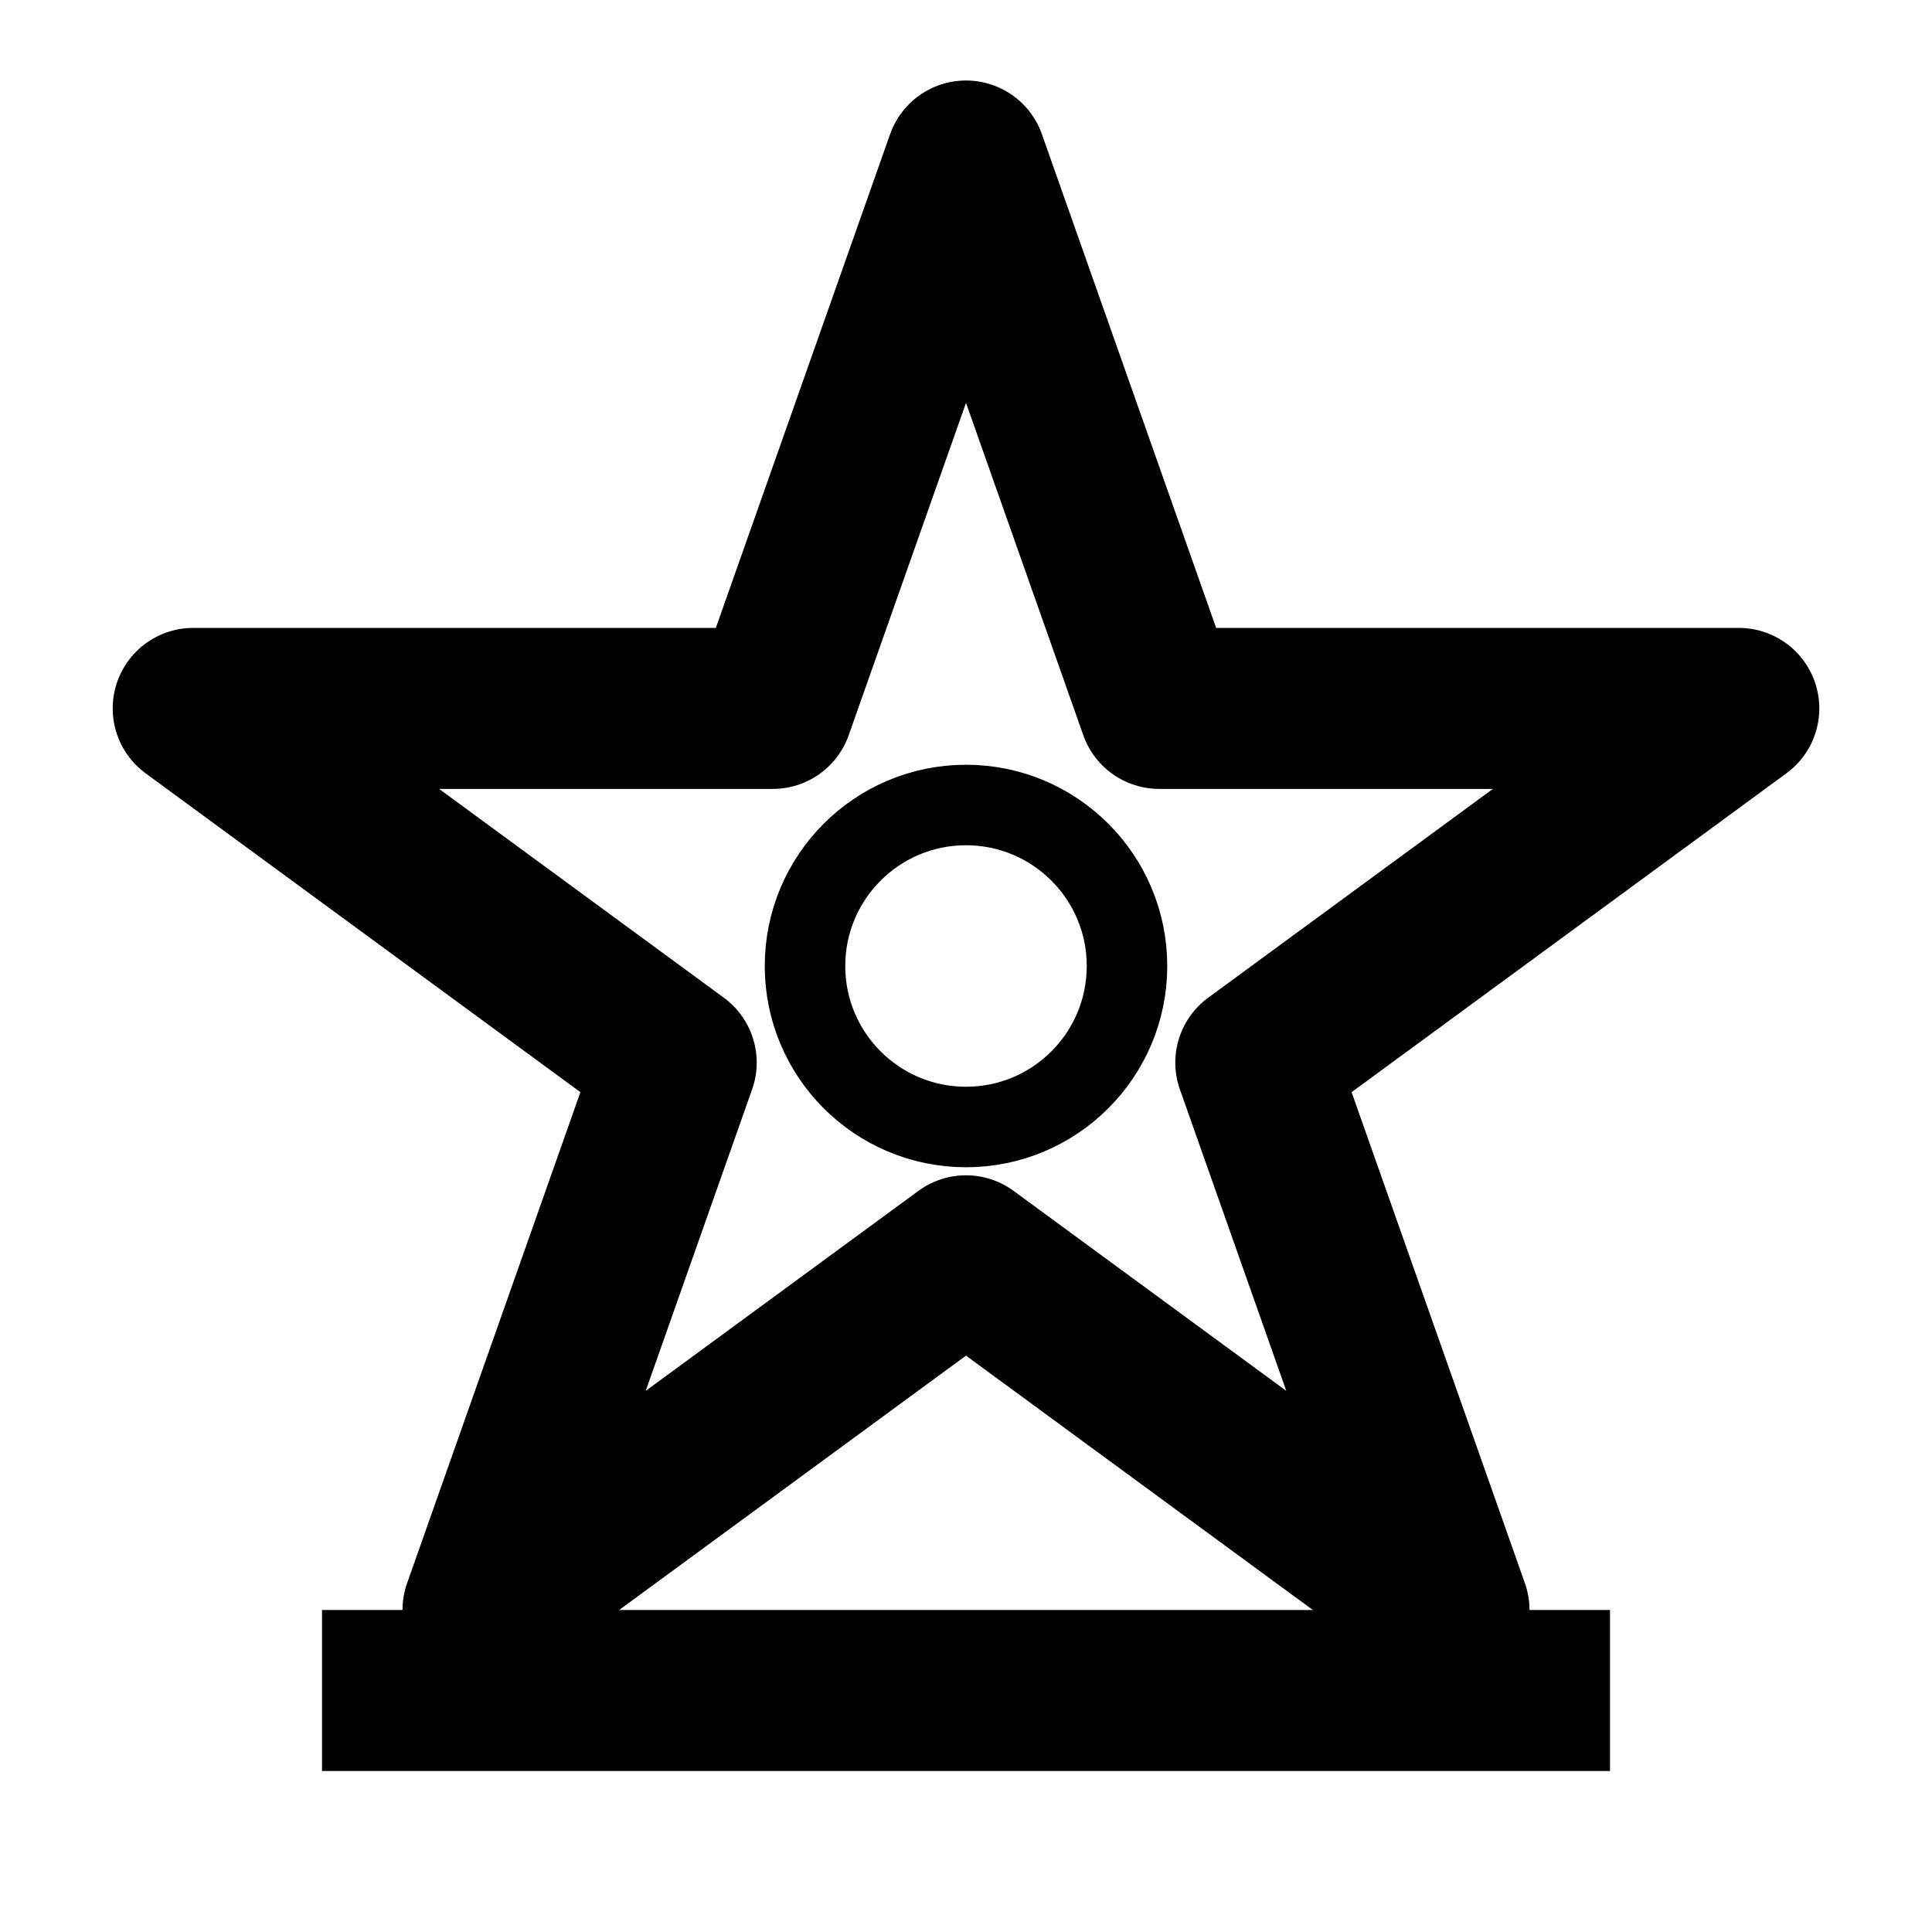 <?xml version="1.0" encoding="UTF-8"?>
<svg width="24" height="24" viewBox="0 0 24 24" fill="none" xmlns="http://www.w3.org/2000/svg">
  <path d="M12 2L14.4 8.8H21.6L15.6 13.2L18 20L12 15.6L6 20L8.4 13.2L2.4 8.8H9.6L12 2Z" stroke="currentColor" stroke-width="2" stroke-linejoin="round"/>
  <circle cx="12" cy="12" r="2" stroke="currentColor" stroke-width="1"/>
  <path d="M4 21H20" stroke="currentColor" stroke-width="2"/>
</svg>